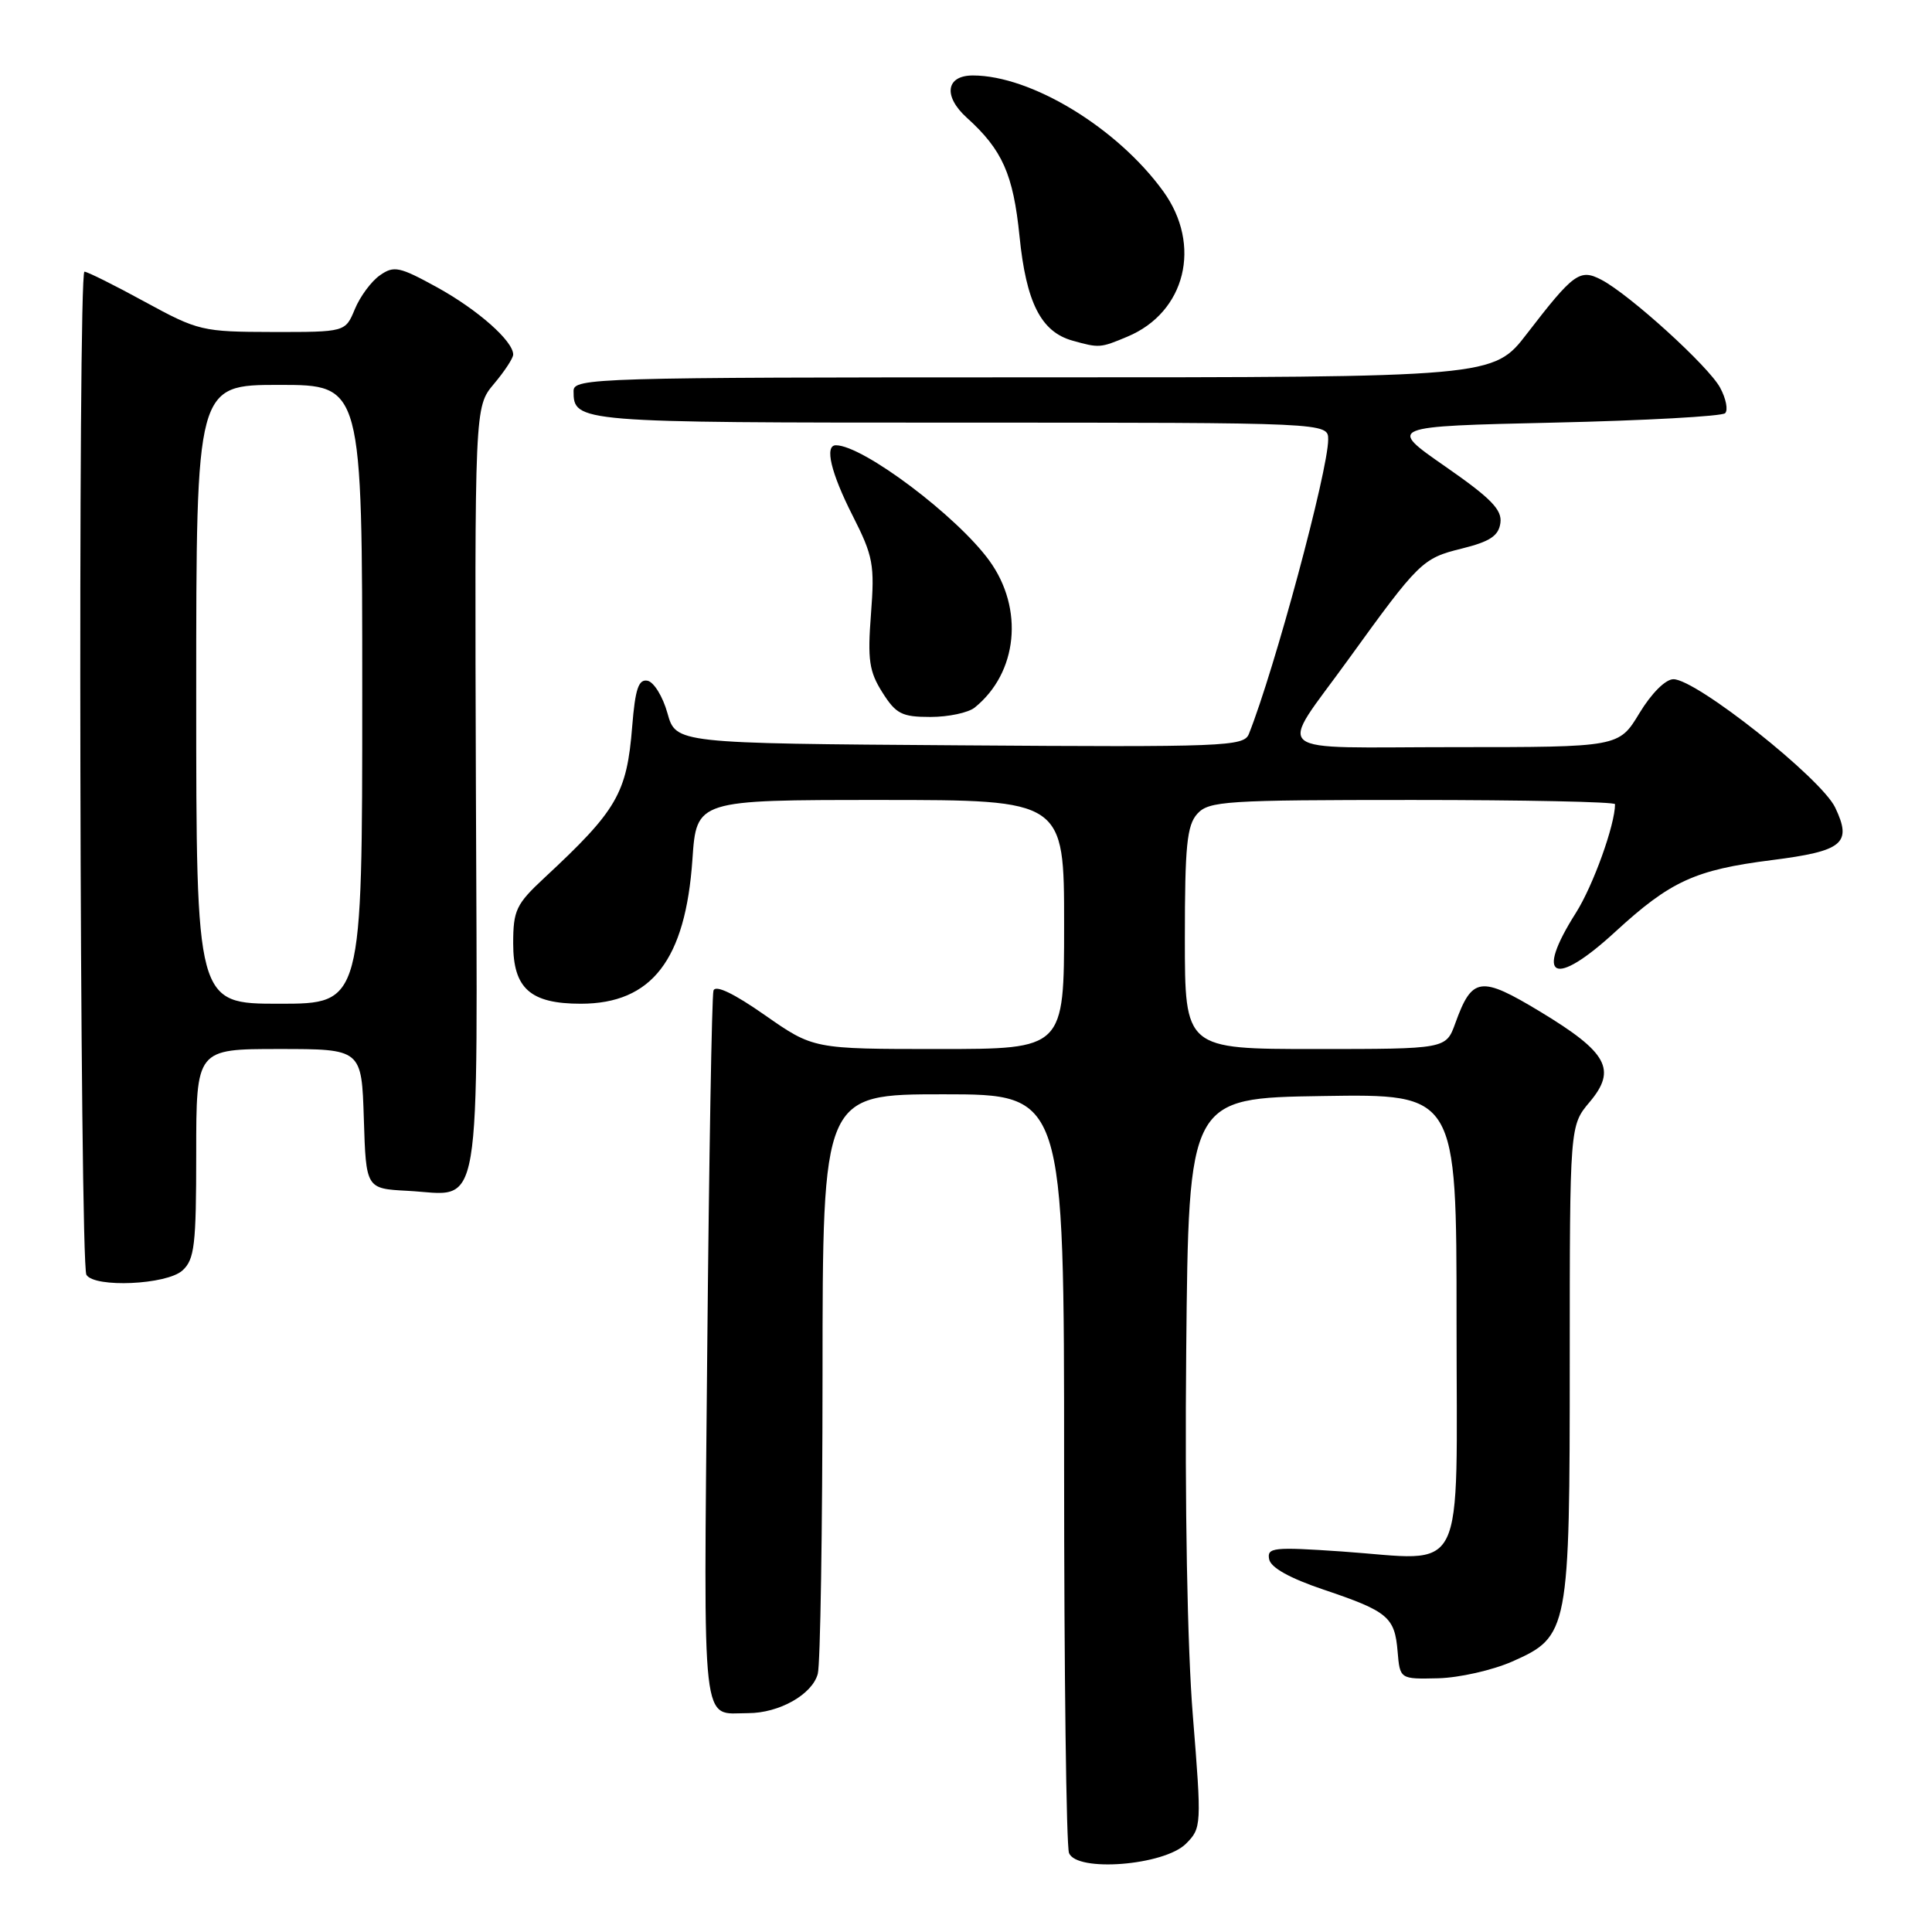 <?xml version="1.0" encoding="UTF-8" standalone="no"?>
<!DOCTYPE svg PUBLIC "-//W3C//DTD SVG 1.1//EN" "http://www.w3.org/Graphics/SVG/1.1/DTD/svg11.dtd" >
<svg xmlns="http://www.w3.org/2000/svg" xmlns:xlink="http://www.w3.org/1999/xlink" version="1.1" viewBox="0 0 256 256">
 <g >
 <path fill="currentColor"
d=" M 157.15 244.30 C 159.21 242.23 159.23 241.91 158.06 227.35 C 157.33 218.39 156.98 199.21 157.18 179.00 C 157.50 145.50 157.50 145.50 175.25 145.23 C 193.00 144.95 193.00 144.95 193.00 174.96 C 193.00 209.87 194.55 206.74 177.81 205.58 C 168.72 204.96 167.86 205.05 168.17 206.61 C 168.38 207.72 170.90 209.12 175.37 210.63 C 183.92 213.51 184.81 214.26 185.19 218.83 C 185.50 222.50 185.50 222.50 190.57 222.38 C 193.36 222.31 197.76 221.31 200.36 220.17 C 207.88 216.84 208.00 216.20 208.00 180.11 C 208.00 149.15 208.00 149.15 210.64 146.02 C 214.26 141.72 213.01 139.45 204.10 134.06 C 196.17 129.27 195.06 129.42 192.83 135.60 C 191.60 139.00 191.60 139.00 174.30 139.00 C 157.00 139.00 157.00 139.00 157.00 124.33 C 157.00 112.08 157.27 109.36 158.65 107.83 C 160.18 106.14 162.42 106.00 187.15 106.00 C 201.92 106.00 214.00 106.25 214.00 106.56 C 214.00 109.29 211.10 117.35 208.82 120.95 C 203.28 129.68 205.91 130.94 214.05 123.45 C 221.35 116.75 224.60 115.26 234.76 113.97 C 244.23 112.77 245.44 111.76 243.17 107.00 C 241.32 103.12 224.77 90.00 221.74 90.00 C 220.69 90.00 218.83 91.86 217.23 94.50 C 214.51 99.00 214.51 99.00 192.72 99.00 C 167.63 99.00 169.29 100.37 178.65 87.40 C 188.03 74.42 188.48 73.97 193.69 72.69 C 197.43 71.76 198.57 71.01 198.81 69.30 C 199.06 67.55 197.58 66.03 191.49 61.80 C 183.86 56.50 183.86 56.50 205.85 56.00 C 217.94 55.73 228.18 55.16 228.59 54.75 C 229.00 54.34 228.71 52.82 227.93 51.38 C 226.42 48.55 215.95 39.04 212.19 37.07 C 209.34 35.58 208.51 36.19 202.34 44.20 C 197.88 50.00 197.88 50.00 136.94 50.00 C 78.92 50.00 76.00 50.09 76.00 51.80 C 76.00 55.97 76.36 56.00 127.20 56.00 C 176.00 56.00 176.00 56.00 175.99 58.25 C 175.98 62.38 168.88 88.73 165.48 97.26 C 164.82 98.91 162.29 99.01 127.17 98.76 C 89.56 98.50 89.56 98.50 88.44 94.50 C 87.83 92.30 86.64 90.37 85.80 90.20 C 84.61 89.97 84.17 91.28 83.77 96.25 C 83.06 105.15 81.77 107.36 72.12 116.33 C 68.38 119.81 68.00 120.62 68.00 125.03 C 68.00 130.98 70.27 133.00 76.97 133.00 C 86.36 132.99 90.83 127.20 91.75 113.88 C 92.29 106.00 92.29 106.00 116.64 106.00 C 141.00 106.00 141.00 106.00 141.00 122.50 C 141.00 139.00 141.00 139.00 124.39 139.00 C 107.78 139.00 107.78 139.00 101.35 134.51 C 97.22 131.62 94.79 130.46 94.54 131.26 C 94.32 131.94 93.95 153.51 93.71 179.20 C 93.24 230.29 92.86 227.00 99.13 227.00 C 103.24 227.00 107.63 224.53 108.36 221.79 C 108.70 220.53 108.98 202.74 108.99 182.25 C 109.00 145.00 109.00 145.00 125.00 145.00 C 141.00 145.00 141.00 145.00 141.00 194.42 C 141.00 221.60 141.29 244.60 141.65 245.53 C 142.64 248.11 154.26 247.19 157.15 244.30 Z  M 24.17 168.35 C 25.78 166.89 26.00 164.99 26.00 152.85 C 26.00 139.00 26.00 139.00 36.96 139.00 C 47.92 139.00 47.92 139.00 48.21 148.25 C 48.50 157.50 48.50 157.50 54.00 157.79 C 64.02 158.32 63.26 162.73 63.06 104.64 C 62.89 53.92 62.89 53.92 65.44 50.88 C 66.85 49.21 68.00 47.46 68.00 46.98 C 68.00 45.19 63.31 41.05 57.95 38.09 C 52.93 35.33 52.20 35.17 50.34 36.48 C 49.20 37.27 47.71 39.29 47.02 40.96 C 45.76 44.00 45.76 44.00 36.13 43.99 C 26.80 43.97 26.27 43.85 19.19 39.99 C 15.17 37.79 11.57 36.00 11.19 36.00 C 10.30 36.00 10.56 167.48 11.45 168.92 C 12.53 170.67 22.07 170.24 24.17 168.35 Z  M 129.16 93.75 C 134.86 89.14 135.70 80.65 131.10 74.30 C 126.82 68.39 114.34 59.00 110.76 59.00 C 109.23 59.00 110.09 62.64 112.99 68.35 C 115.70 73.69 115.91 74.83 115.41 81.35 C 114.94 87.44 115.17 88.98 116.92 91.75 C 118.72 94.60 119.50 95.00 123.29 95.00 C 125.67 95.00 128.31 94.44 129.16 93.75 Z  M 149.38 44.61 C 157.10 41.39 159.30 32.47 154.13 25.34 C 148.05 16.94 136.63 10.00 128.91 10.00 C 125.34 10.00 124.95 12.74 128.11 15.60 C 132.82 19.85 134.26 23.10 135.09 31.29 C 135.97 40.09 137.94 43.96 142.09 45.13 C 145.66 46.13 145.79 46.12 149.38 44.61 Z  M 26.00 92.00 C 26.00 51.00 26.00 51.00 37.00 51.00 C 48.00 51.00 48.00 51.00 48.00 92.00 C 48.00 133.00 48.00 133.00 37.00 133.00 C 26.00 133.00 26.00 133.00 26.00 92.00 Z "/>
</g>
</svg>